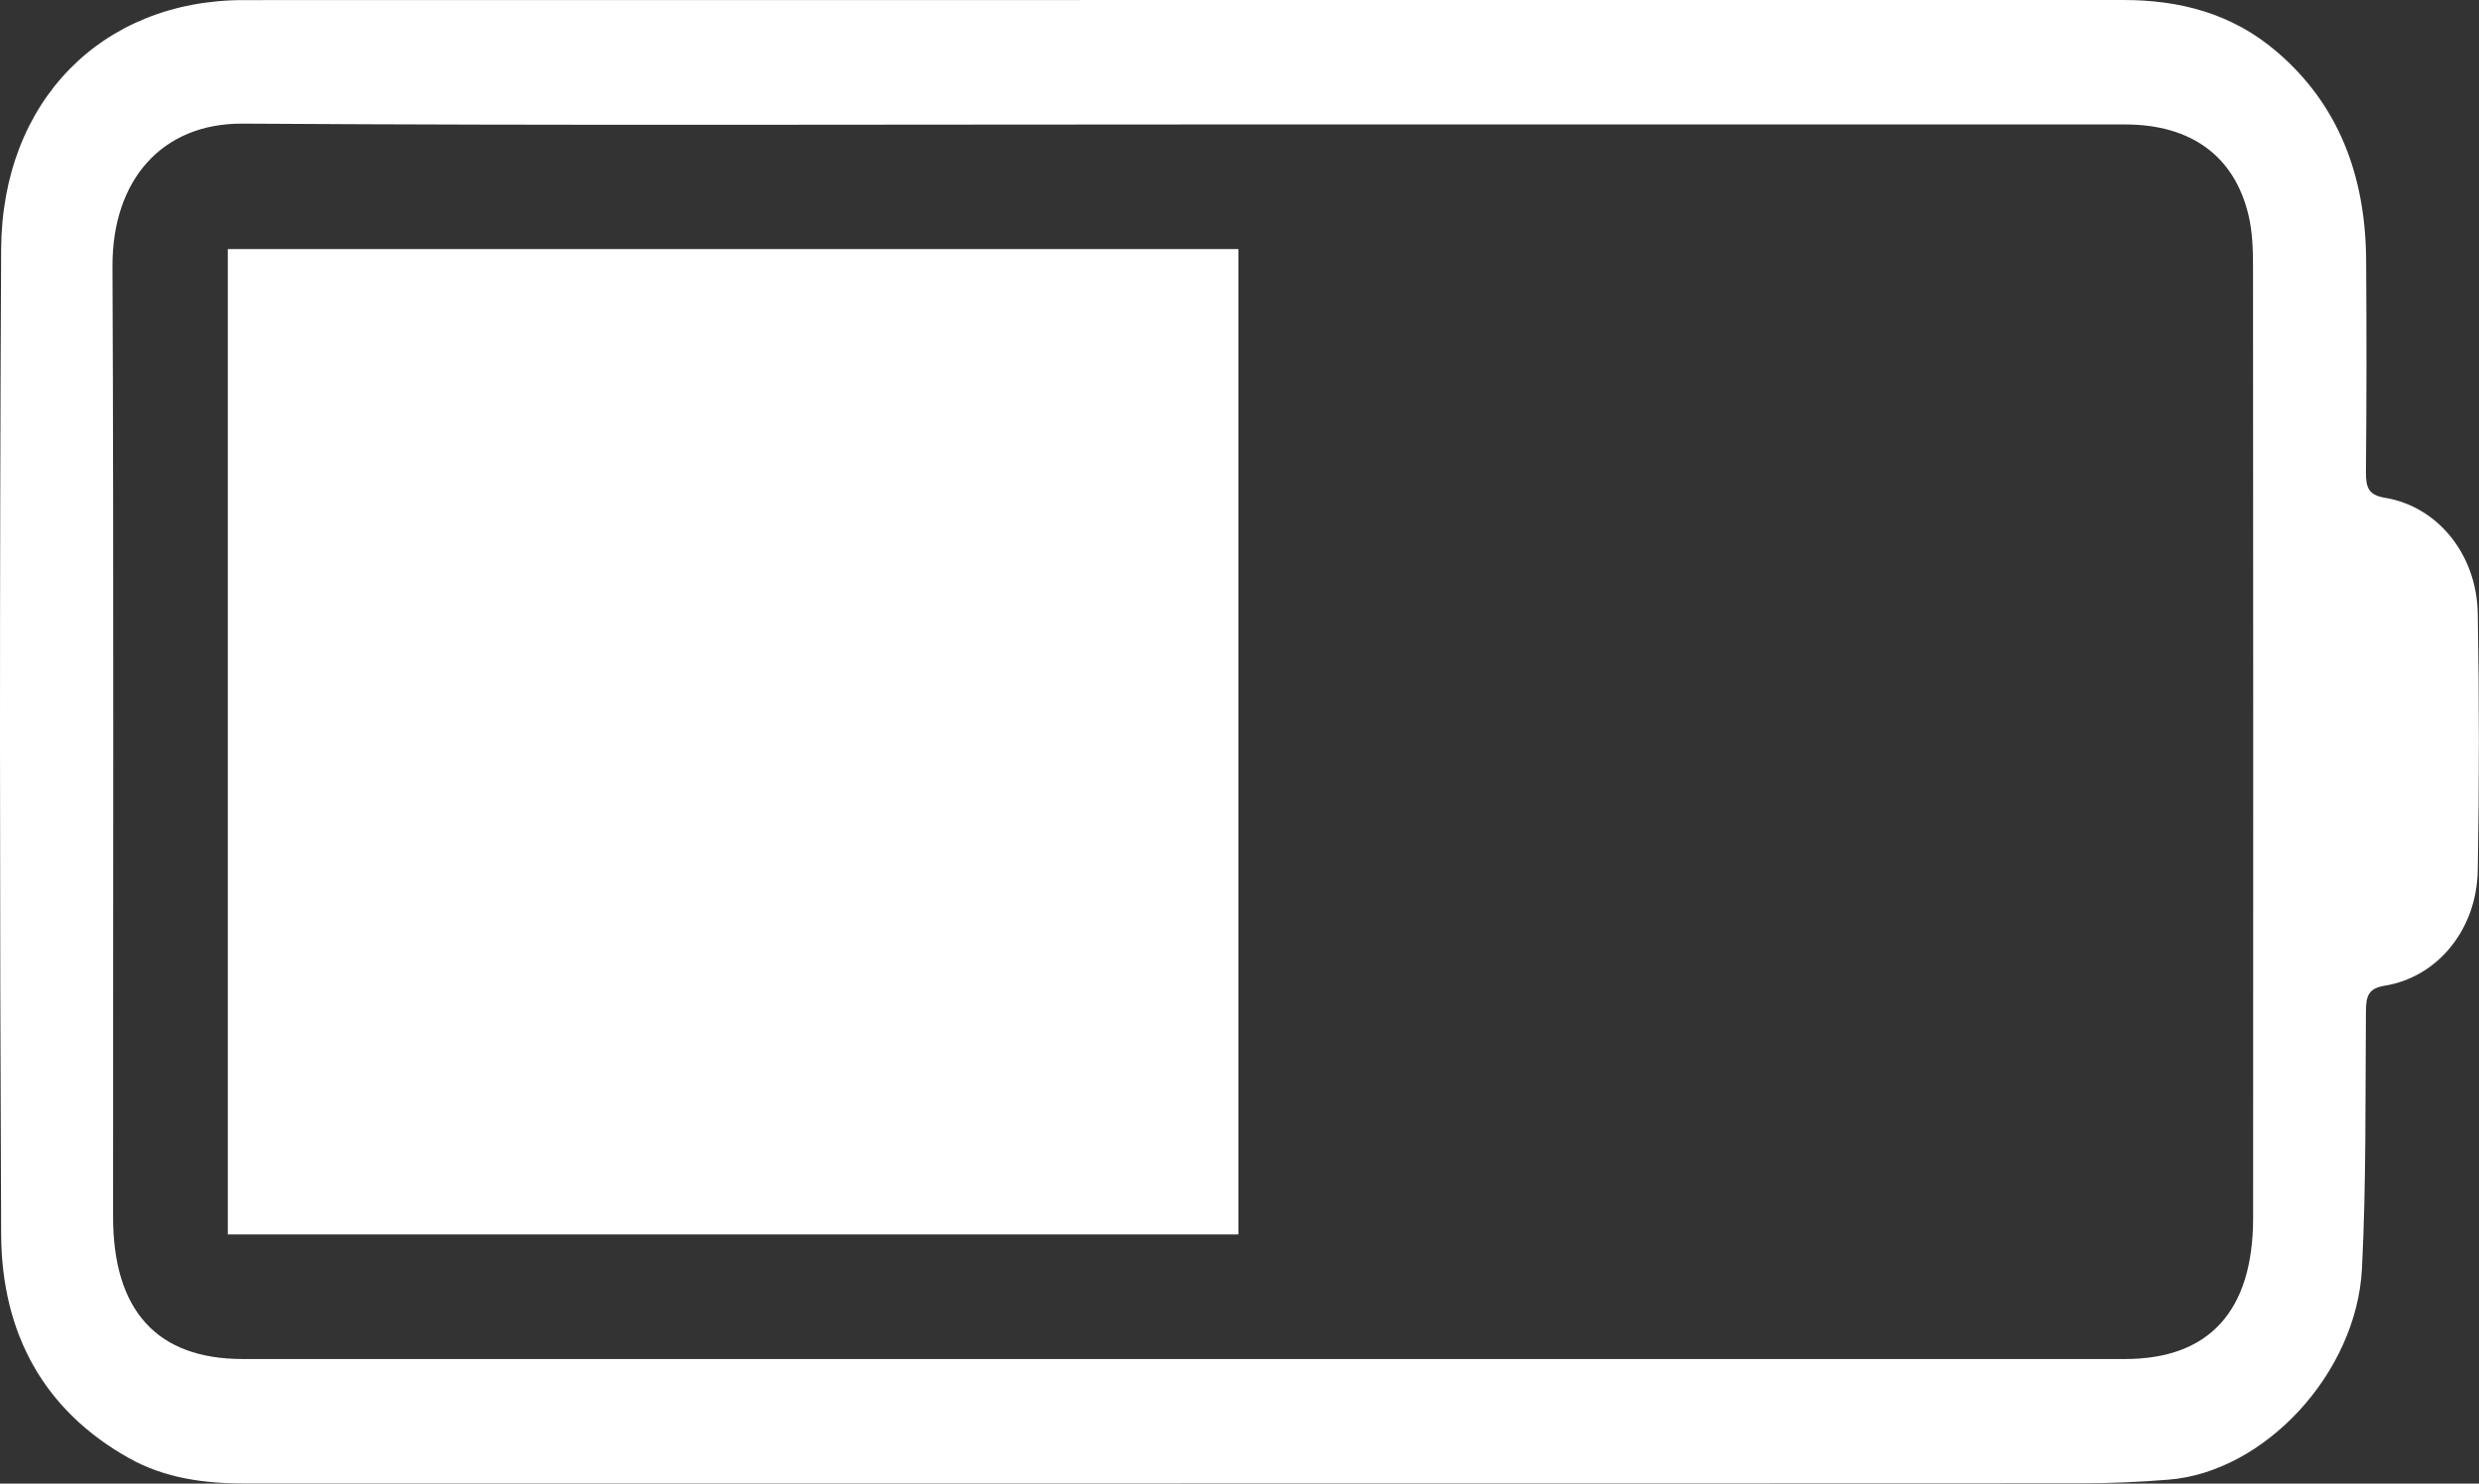 <svg width="147" height="88" viewBox="0 0 147 88" fill="none" xmlns="http://www.w3.org/2000/svg">
<rect x="0" y="0" width="147" height="88" fill="#333333" stroke="none"/>
<path d="M70.078 87.994C51.57 87.994 33.062 87.994 14.56 87.994C12.159 87.994 9.785 87.703 7.608 86.466C2.683 83.69 0.092 79.191 0.069 73.189C-0.017 53.721 -0.029 34.253 0.069 14.786C0.115 5.989 6.056 0.013 14.434 0.006C39.061 0 63.689 0 88.316 0C100.842 0 113.374 0 125.901 0C129.228 0 132.342 0.776 135.025 3.08C138.685 6.216 140.271 10.431 140.306 15.423C140.335 19.619 140.335 23.816 140.294 28.019C140.289 28.959 140.478 29.369 141.432 29.527C144.546 30.044 146.862 32.878 146.925 36.374C147.017 41.46 147.017 46.553 146.925 51.639C146.862 55.135 144.546 57.956 141.415 58.467C140.438 58.625 140.3 59.073 140.294 59.994C140.254 65.08 140.317 70.173 140.059 75.246C139.743 81.475 134.267 87.319 128.596 87.766C126.883 87.905 125.159 87.981 123.441 87.981C105.652 87.994 87.862 87.987 70.073 87.987L70.078 87.994ZM70.348 7.383C51.697 7.383 33.045 7.453 14.394 7.333C9.624 7.301 6.648 10.658 6.671 15.808C6.752 34.594 6.7 53.381 6.706 72.173C6.706 77.745 9.314 80.61 14.388 80.61C51.599 80.61 88.804 80.61 126.016 80.61C131.003 80.61 133.6 77.758 133.606 72.262C133.618 53.418 133.612 34.582 133.6 15.738C133.6 14.748 133.56 13.725 133.336 12.779C132.509 9.264 129.929 7.383 126.027 7.383C107.473 7.383 88.914 7.383 70.36 7.383H70.348Z" fill="white"/>
<path d="M13.509 14.773H73.434V73.221H13.509V14.773Z" fill="white"/>
</svg>
